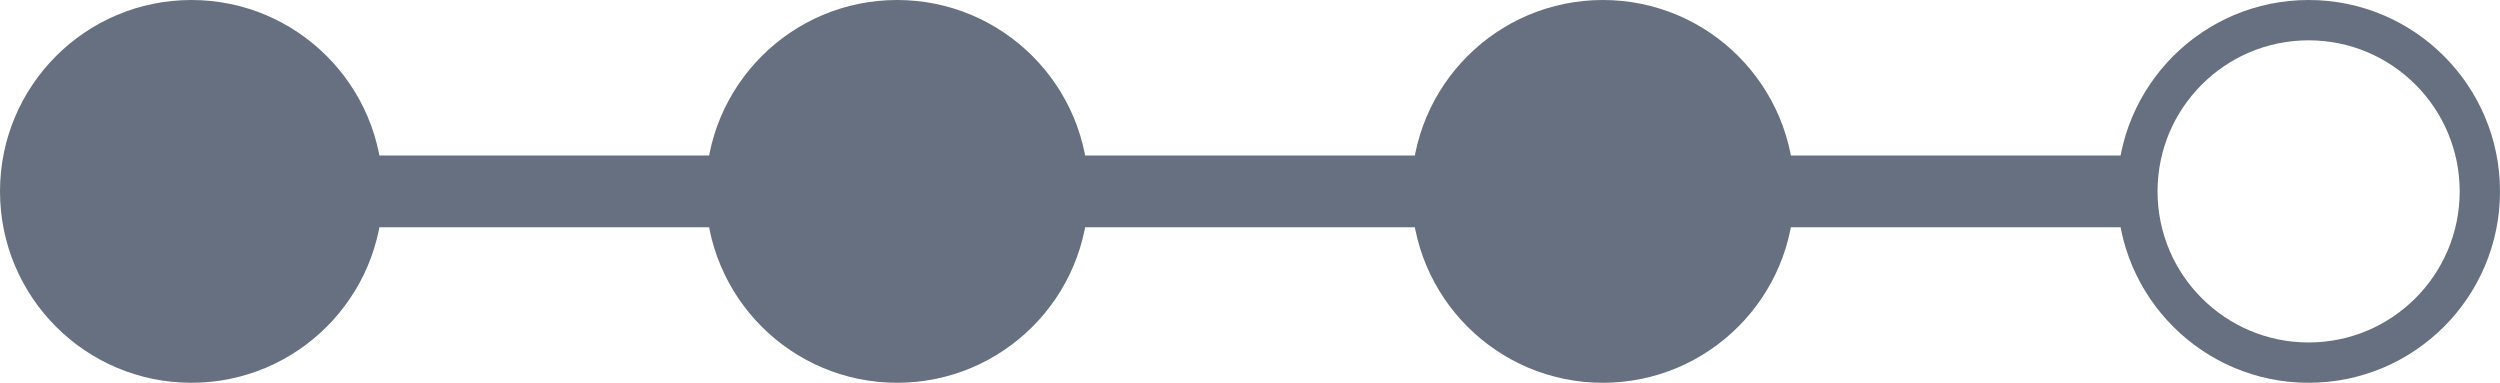 <svg width="248" height="38" viewBox="0 0 248 38" fill="none" xmlns="http://www.w3.org/2000/svg">
<rect x="34.411" y="15.426" width="39.158" height="7.12" fill="#667080"/>
<rect x="104.421" y="15.426" width="39.158" height="7.12" fill="#667080"/>
<rect x="174.431" y="15.426" width="39.158" height="7.12" fill="#667080"/>
<circle cx="18.986" cy="18.986" r="16.986" fill="#667080" stroke="#667080" stroke-width="4"/>
<circle cx="88.995" cy="18.986" r="16.986" fill="#667080" stroke="#667080" stroke-width="4"/>
<circle cx="159.005" cy="18.986" r="16.986" fill="#667080" stroke="#667080" stroke-width="4"/>
<circle cx="229.014" cy="18.986" r="16.986" stroke="#667080" stroke-width="4"/>
</svg>
